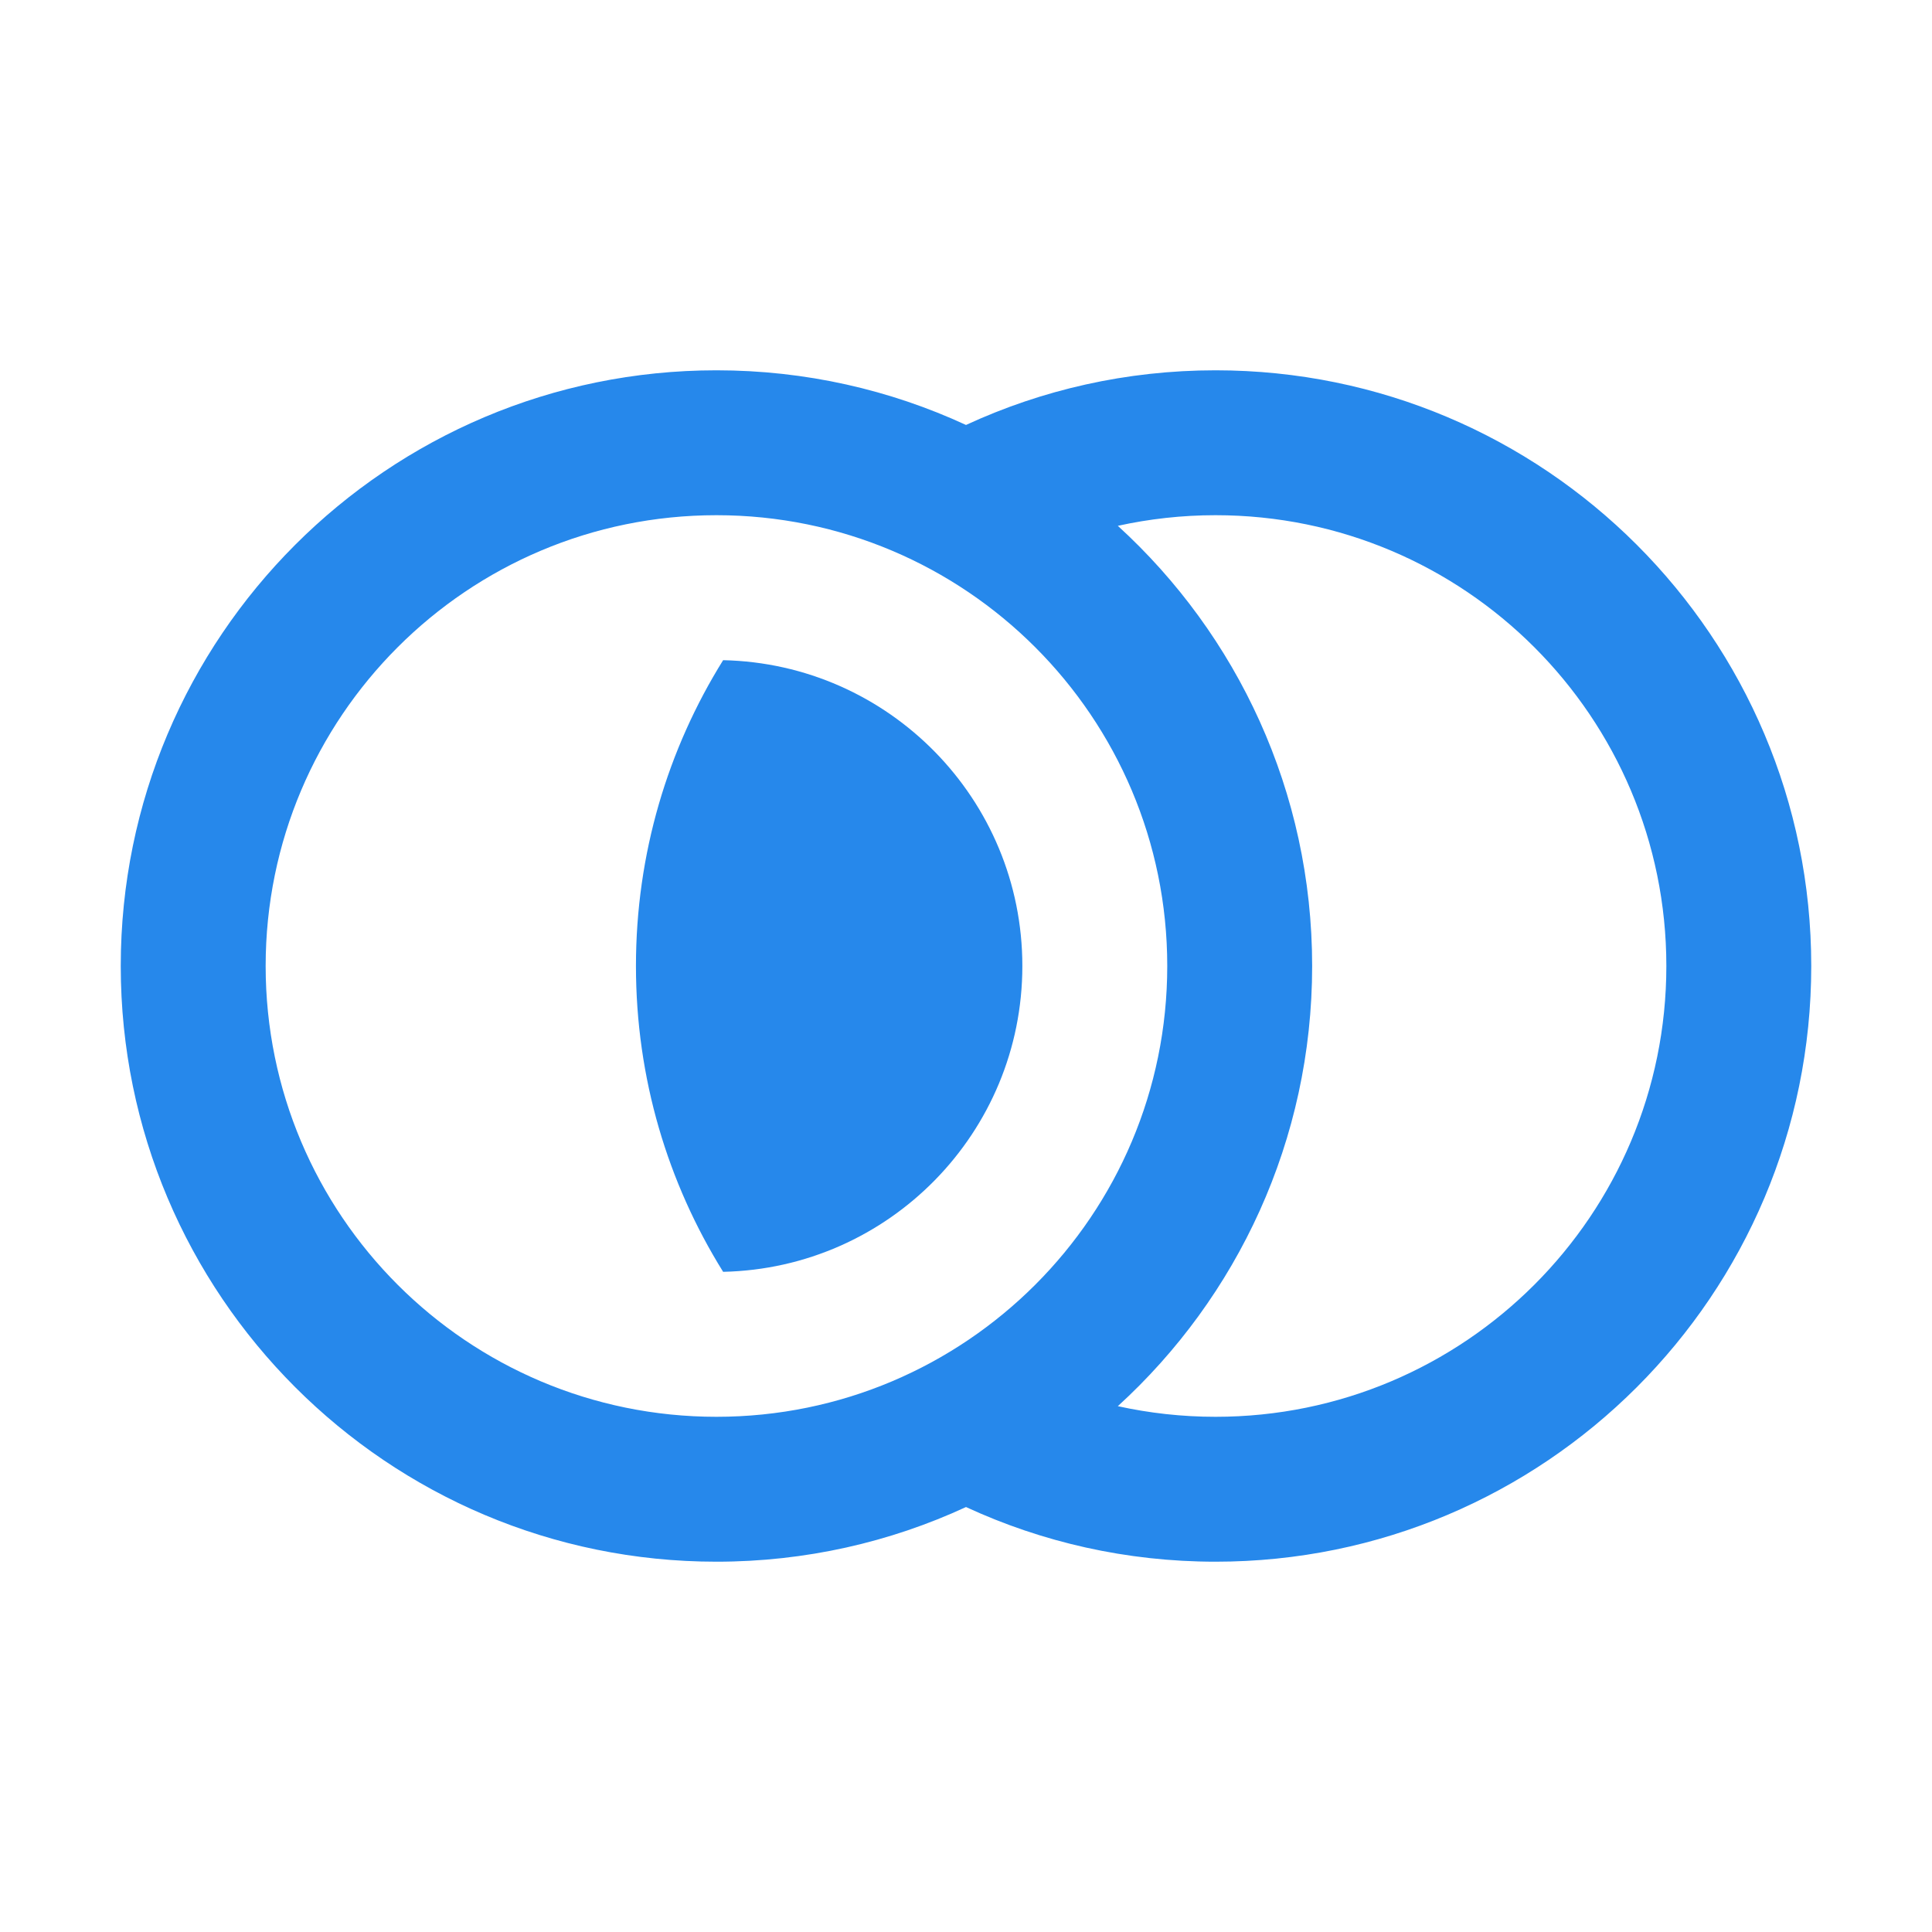 <svg width="24" height="24" viewBox="0 0 24 24" fill="none" xmlns="http://www.w3.org/2000/svg">
<path d="M8.983 15.799C11.043 15.755 12.7 14.071 12.7 12C12.7 9.929 11.043 8.245 8.983 8.201C8.296 9.304 7.9 10.605 7.9 12C7.9 13.395 8.296 14.696 8.983 15.799Z" fill="#2688EB"/>
<path fill-rule="evenodd" clip-rule="evenodd" d="M8.9 4.6C4.813 4.6 1.5 7.913 1.5 12C1.5 16.087 4.813 19.4 8.9 19.4C10.007 19.4 11.057 19.157 12 18.721C12.943 19.157 13.993 19.4 15.1 19.4C19.187 19.4 22.5 16.087 22.5 12C22.5 7.913 19.187 4.6 15.1 4.6C13.993 4.6 12.943 4.843 12 5.279C11.057 4.843 10.007 4.6 8.9 4.6ZM3.3 12C3.3 8.907 5.807 6.4 8.9 6.4C11.993 6.4 14.5 8.907 14.5 12C14.5 15.093 11.993 17.6 8.9 17.6C5.807 17.6 3.3 15.093 3.3 12ZM13.886 6.532C15.369 7.885 16.3 9.834 16.3 12C16.3 14.166 15.369 16.115 13.886 17.468C14.277 17.554 14.683 17.6 15.1 17.6C18.193 17.6 20.7 15.093 20.7 12C20.7 8.907 18.193 6.4 15.1 6.4C14.683 6.4 14.277 6.446 13.886 6.532Z" fill="#2688EB"/>
</svg>
